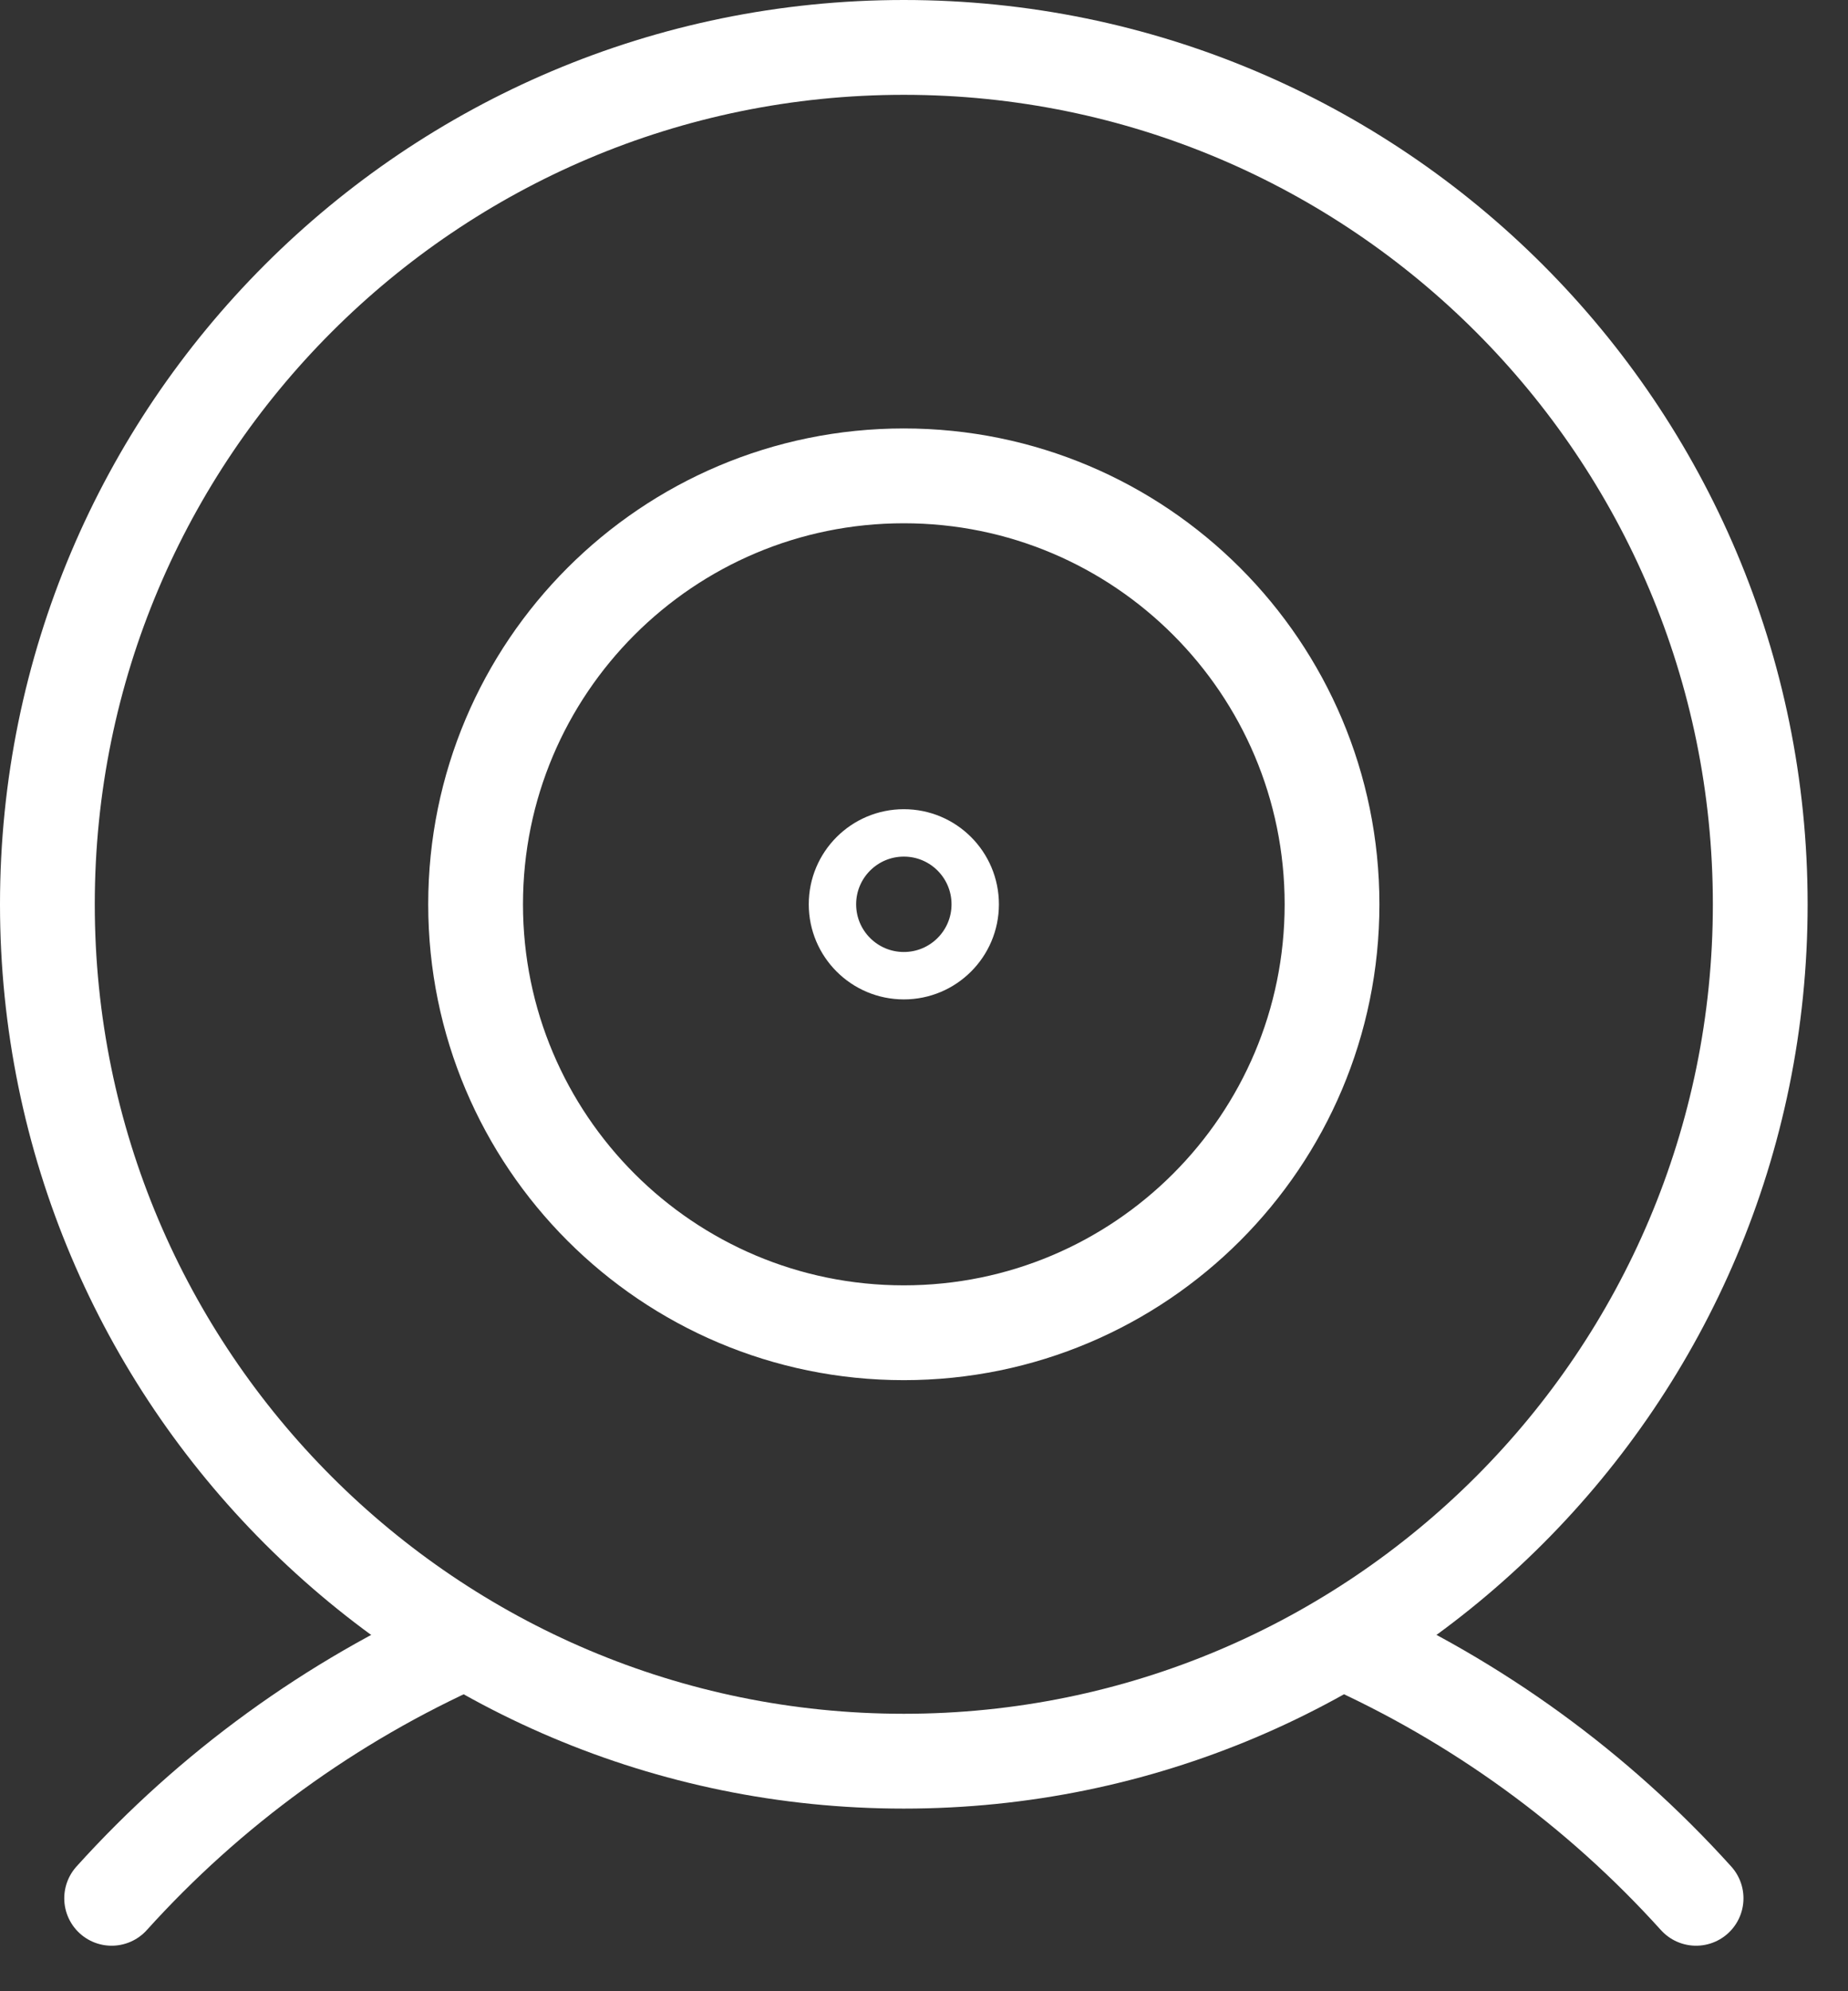 <svg width="39" height="42" viewBox="0 0 39 42" fill="none" xmlns="http://www.w3.org/2000/svg">
<rect x="0" y="0" width="39" height="42" fill="#333333" stroke="none"/>
<path d="M19.074 37.148C29.056 37.148 37.148 29.056 37.148 19.074C37.148 9.092 29.056 1 19.074 1C9.092 1 1 9.092 1 19.074C1 29.056 9.092 37.148 19.074 37.148Z" stroke="white" stroke-width="2" stroke-linecap="round" stroke-linejoin="round"/>
<path d="M28.323 34.617C31.164 35.884 33.709 37.731 35.794 40.04M2.356 40.04C4.441 37.731 6.986 35.884 9.827 34.617" stroke="white" stroke-width="2" stroke-linecap="round" stroke-linejoin="round"/>
<path d="M19.074 28.111C24.065 28.111 28.111 24.065 28.111 19.074C28.111 14.083 24.065 10.037 19.074 10.037C14.083 10.037 10.037 14.083 10.037 19.074C10.037 24.065 14.083 28.111 19.074 28.111Z" stroke="white" stroke-width="2" stroke-linecap="round" stroke-linejoin="round"/>
<path d="M19.075 20.58C19.906 20.58 20.581 19.906 20.581 19.074C20.581 18.242 19.906 17.568 19.075 17.568C18.243 17.568 17.568 18.242 17.568 19.074C17.568 19.906 18.243 20.58 19.075 20.58Z" stroke="white" stroke-linecap="round" stroke-linejoin="round"/>
</svg>
